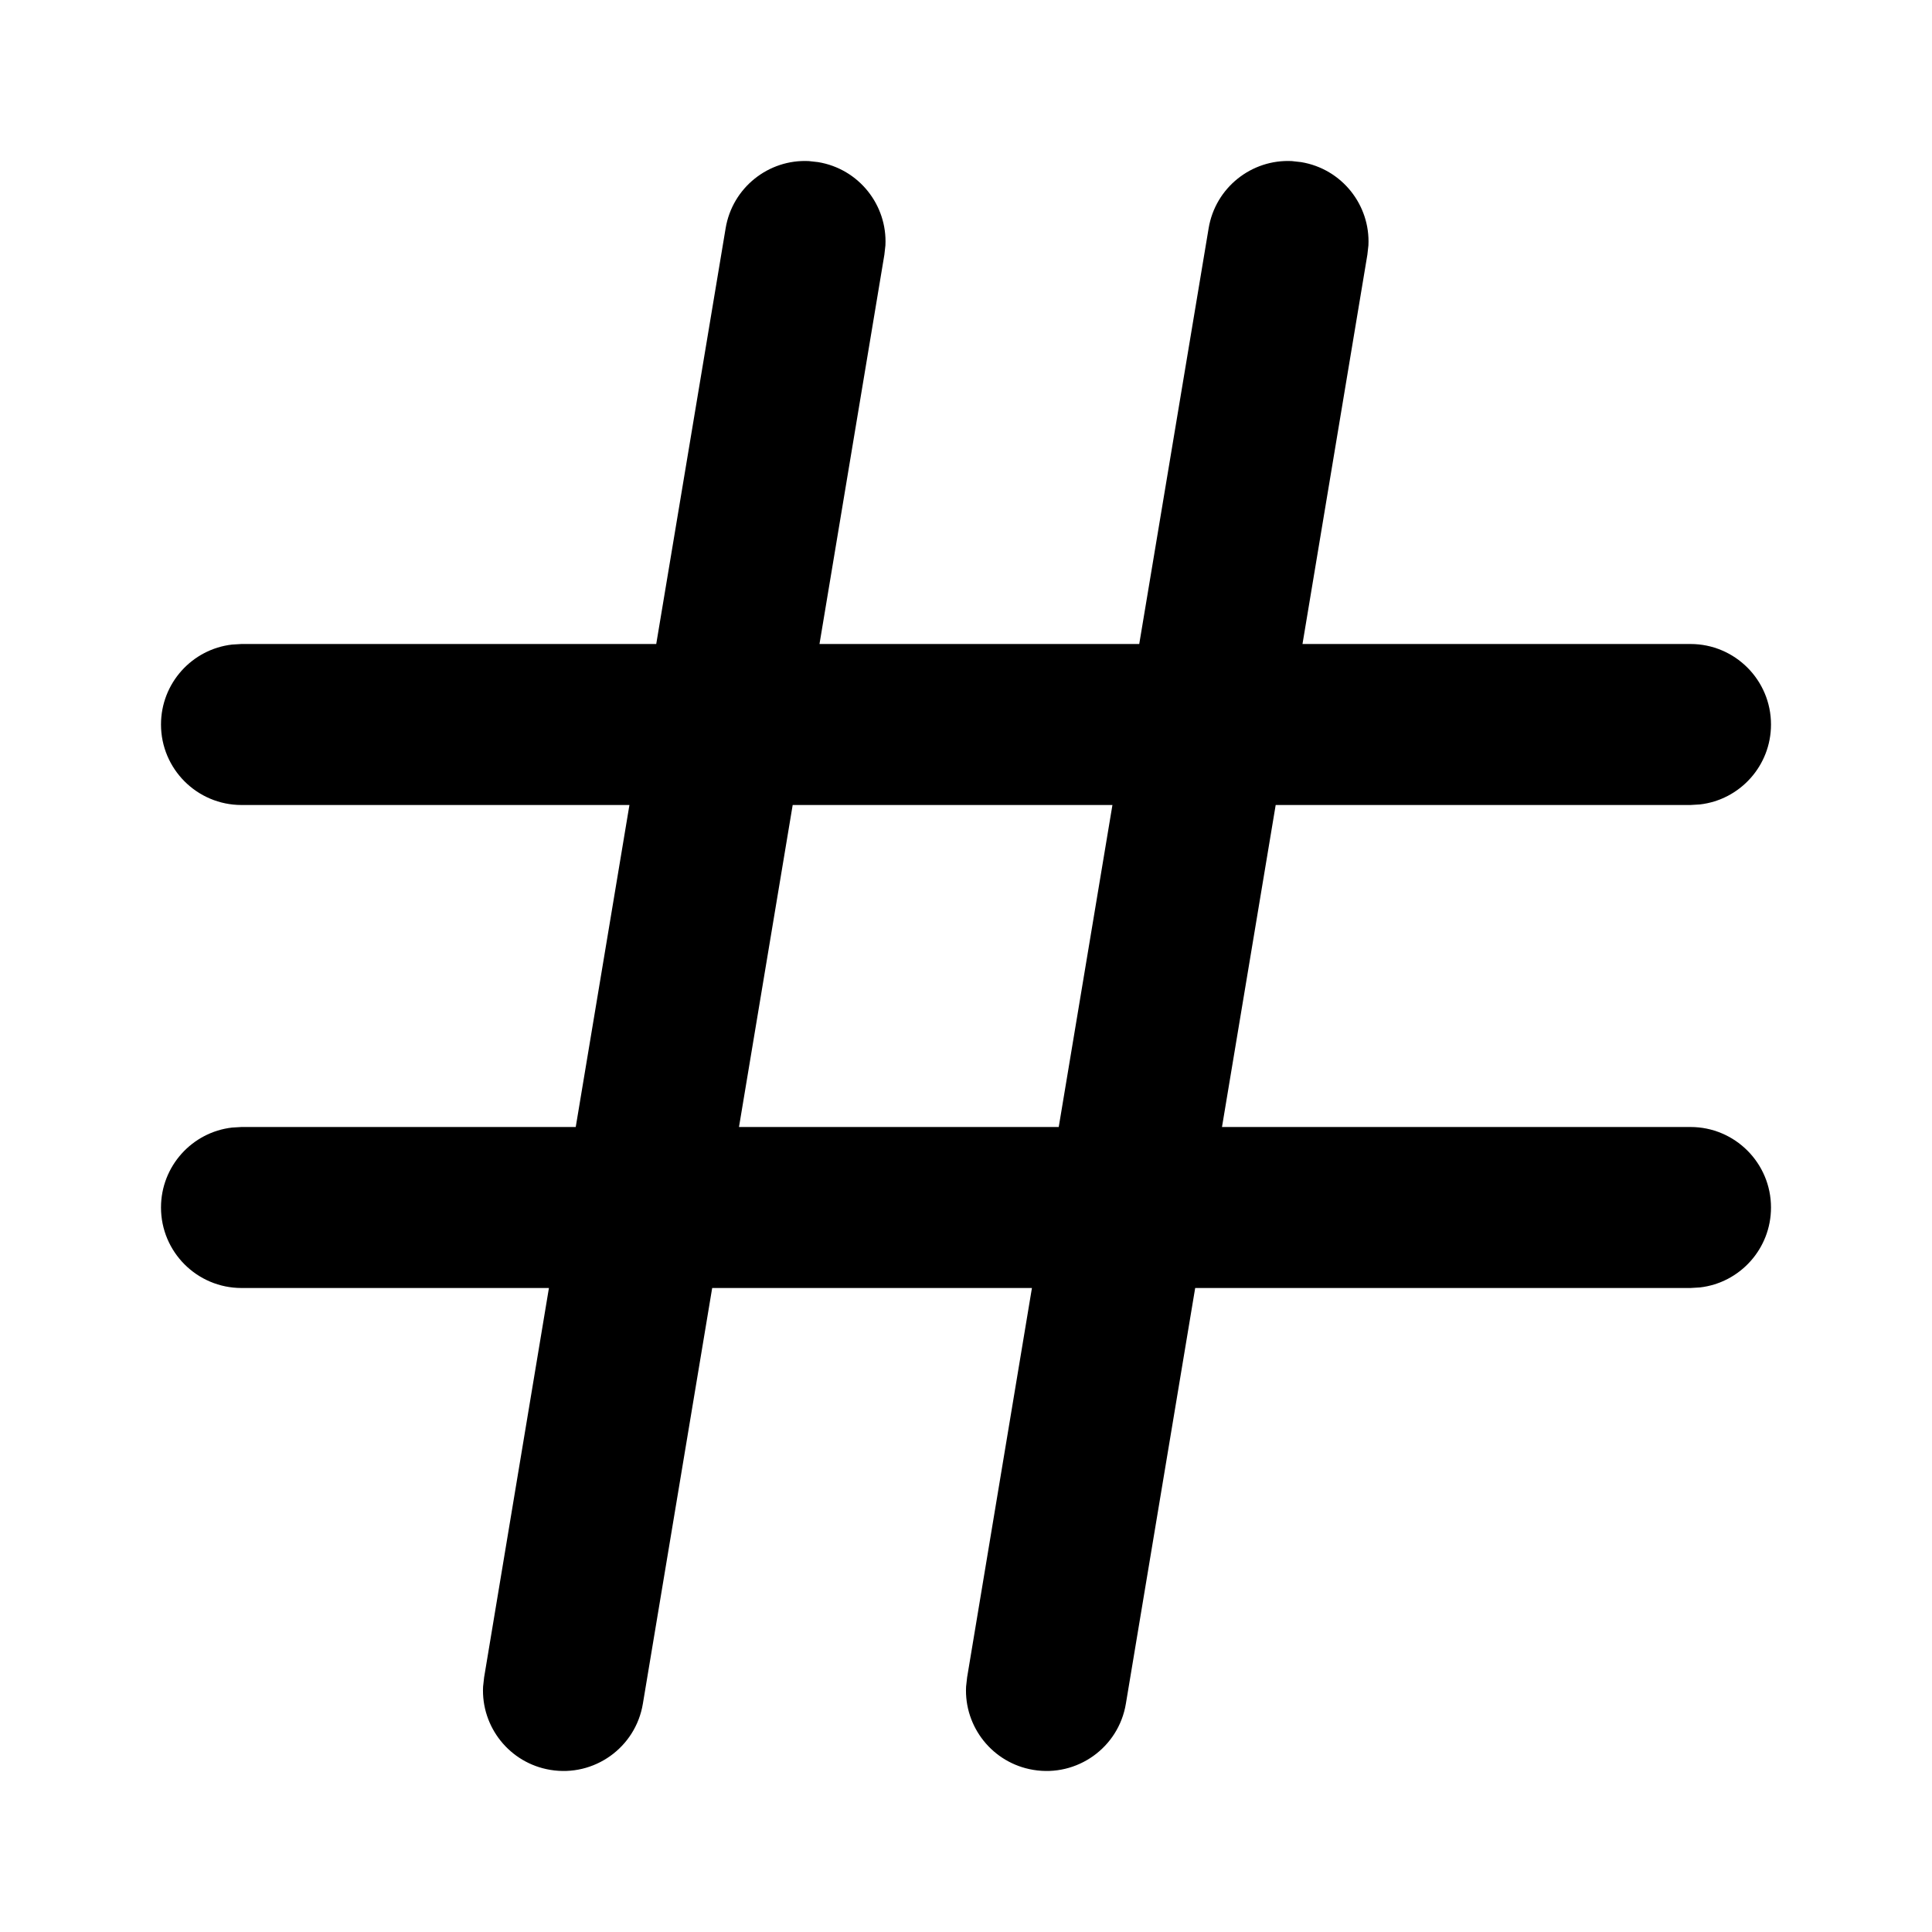 <svg xmlns="http://www.w3.org/2000/svg" width="24" height="24" viewBox="0 0 24 24">
  <path d="M16.048,2.001 L16.164,2.014 C16.67,2.098 17.024,2.548 16.999,3.048 L16.986,3.164 L16.18,8 L21,8 C21.552,8 22,8.448 22,9 C22,9.513 21.614,9.936 21.117,9.993 L21,10 L15.847,10 L15.18,14 L21,14 C21.552,14 22,14.448 22,15 C22,15.513 21.614,15.936 21.117,15.993 L21,16 L14.847,16 L13.986,21.164 C13.896,21.709 13.38,22.077 12.836,21.986 C12.33,21.902 11.976,21.452 12.001,20.952 L12.014,20.836 L12.819,16 L8.847,16 L7.986,21.164 C7.896,21.709 7.38,22.077 6.836,21.986 C6.33,21.902 5.976,21.452 6.001,20.952 L6.014,20.836 L6.819,16 L3,16 C2.448,16 2,15.552 2,15 C2,14.487 2.386,14.064 2.883,14.007 L3,14 L7.152,14 L7.819,10 L3,10 C2.448,10 2,9.552 2,9 C2,8.487 2.386,8.064 2.883,8.007 L3,8 L8.152,8 L9.014,2.836 C9.098,2.33 9.548,1.976 10.048,2.001 L10.164,2.014 C10.67,2.098 11.024,2.548 10.999,3.048 L10.986,3.164 L10.18,8 L14.152,8 L15.014,2.836 C15.098,2.33 15.548,1.976 16.048,2.001 Z M13.152,14 L13.819,10 L9.847,10 L9.18,14 L13.152,14 Z"/>
</svg>
